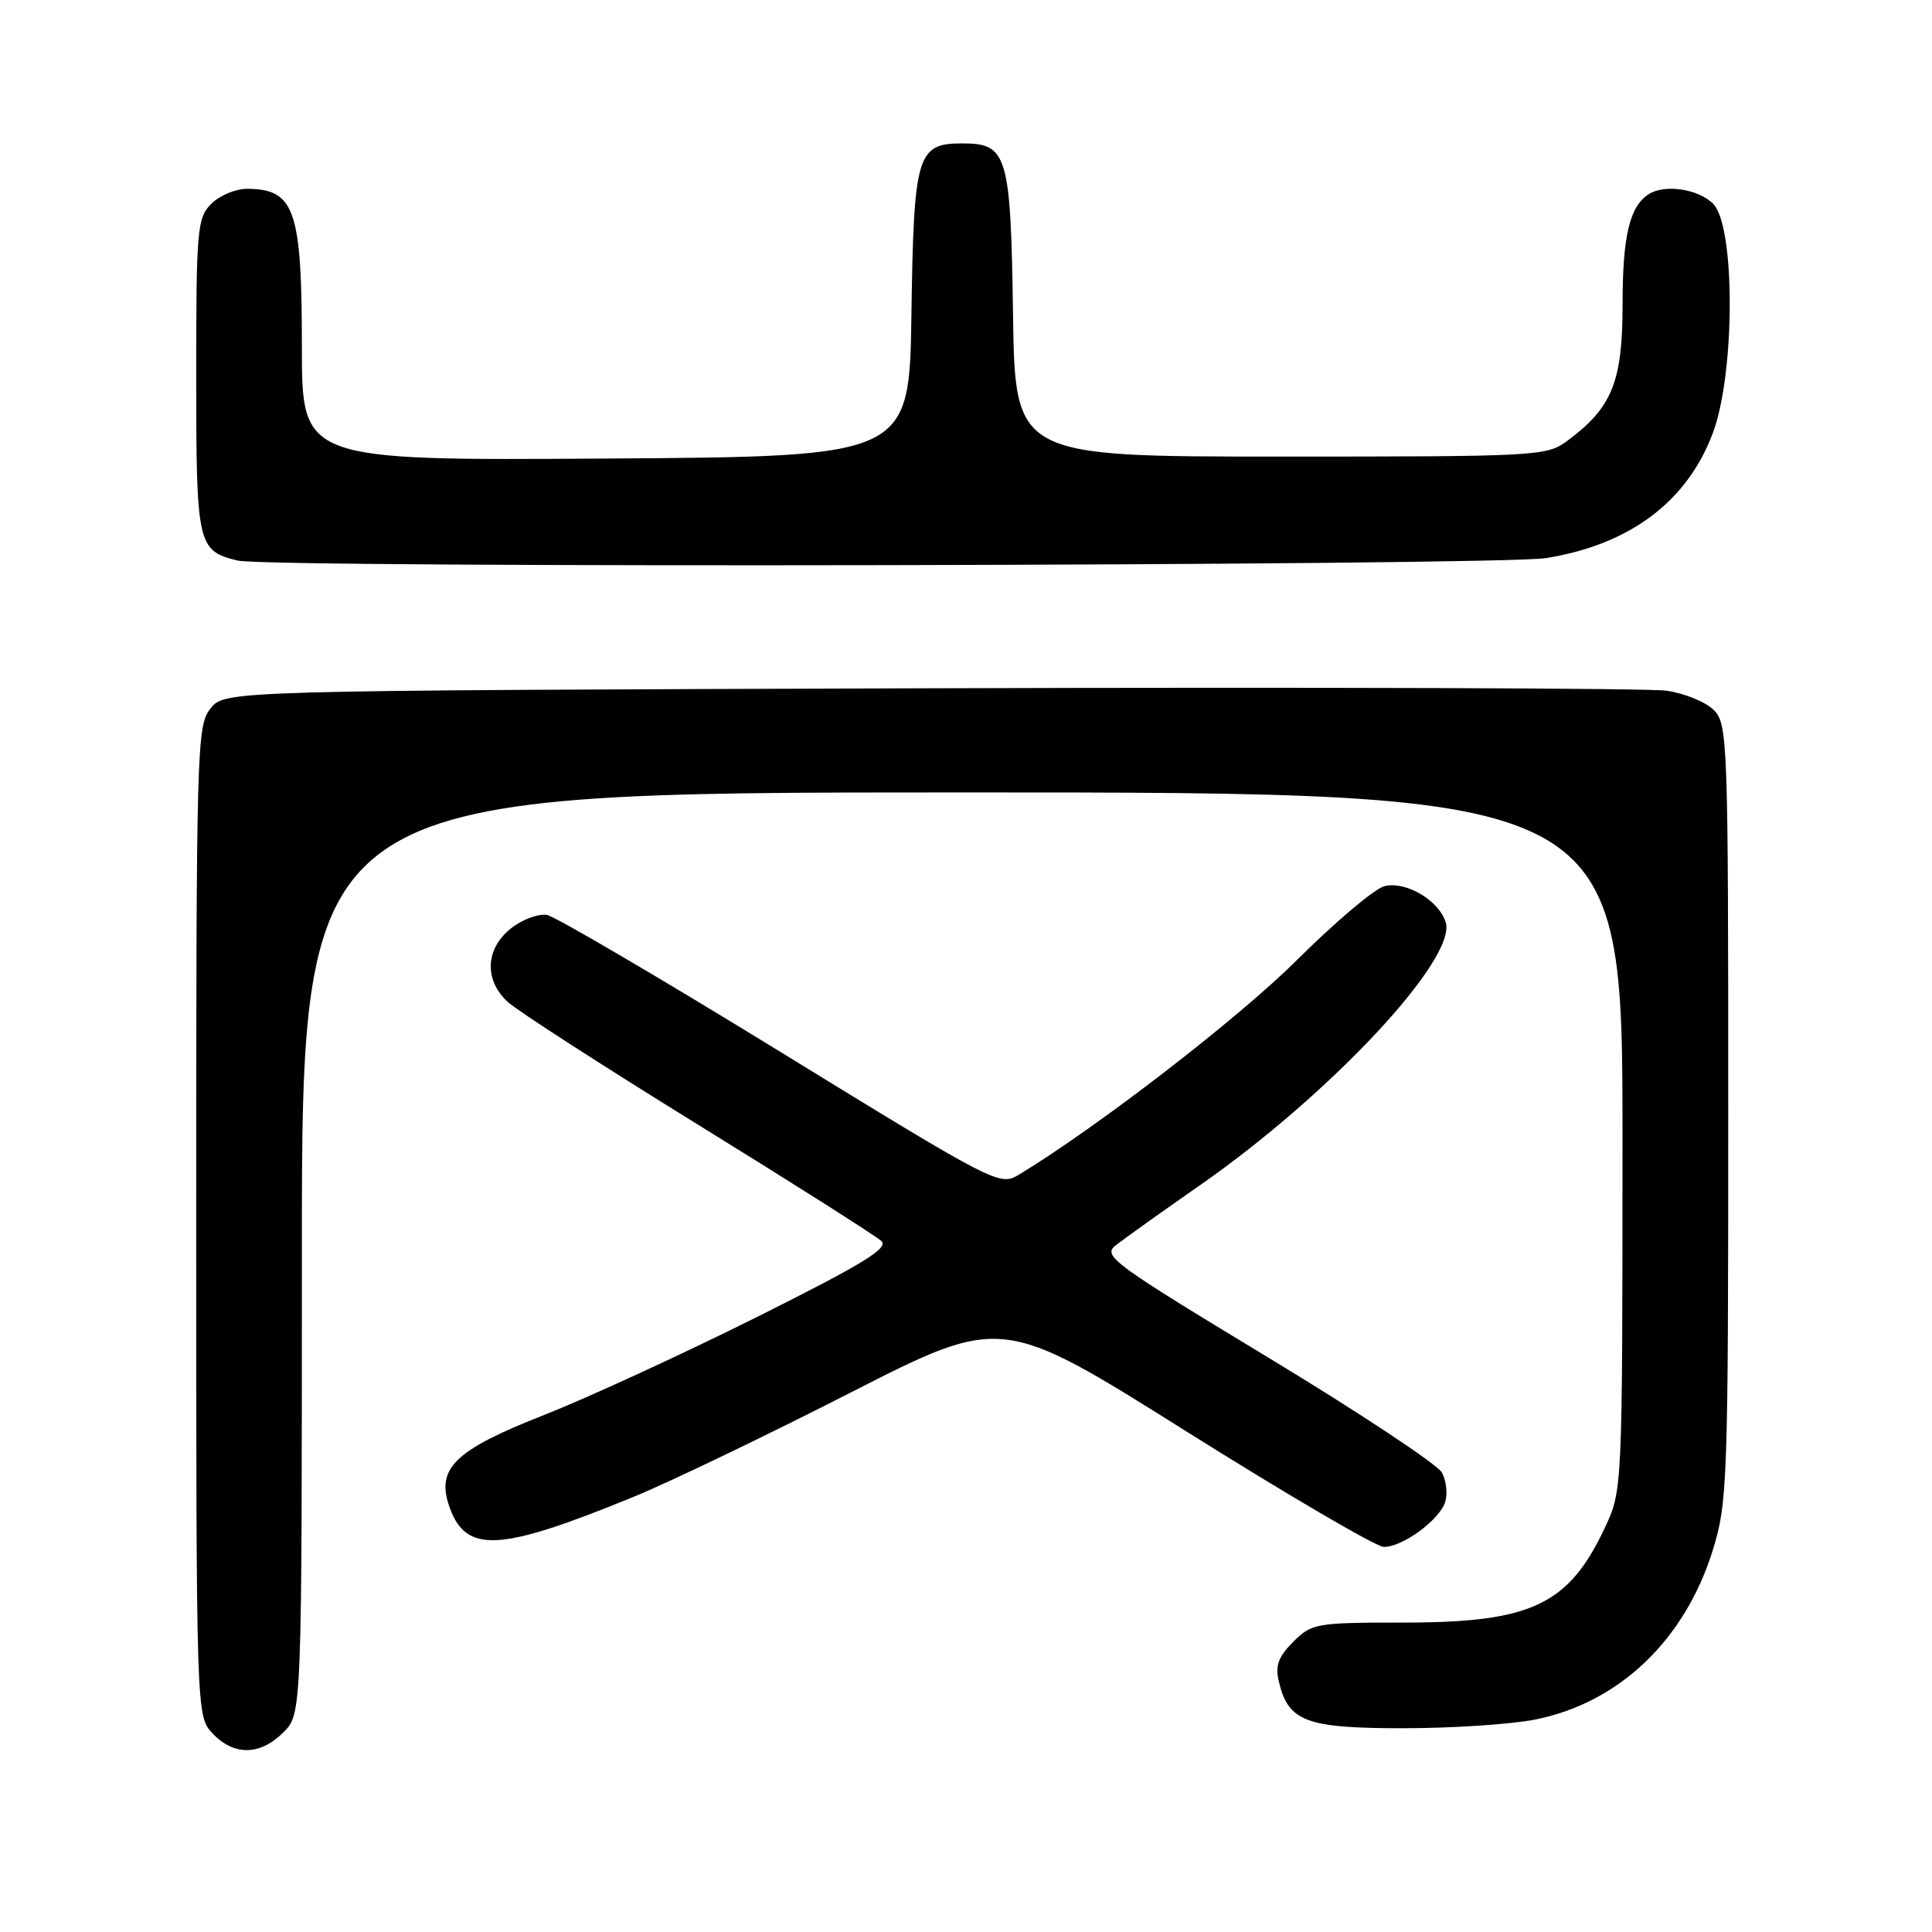 <?xml version="1.0" encoding="UTF-8" standalone="no"?>
<!DOCTYPE svg PUBLIC "-//W3C//DTD SVG 1.1//EN" "http://www.w3.org/Graphics/SVG/1.1/DTD/svg11.dtd" >
<svg xmlns="http://www.w3.org/2000/svg" xmlns:xlink="http://www.w3.org/1999/xlink" version="1.1" viewBox="0 0 256 256">
 <g >
 <path fill="currentColor"
d=" M 37.55 229.55 C 40.00 227.09 40.00 227.09 40.00 166.05 C 40.00 105.00 40.00 105.00 127.50 105.00 C 215.00 105.00 215.00 105.00 214.99 151.25 C 214.98 197.50 214.98 197.50 212.62 202.50 C 207.82 212.68 202.87 215.00 185.99 215.00 C 174.37 215.00 173.81 215.10 171.36 217.55 C 169.39 219.52 168.95 220.71 169.45 222.80 C 170.70 228.12 173.05 229.00 185.94 229.00 C 192.39 229.00 200.28 228.48 203.47 227.84 C 214.58 225.60 223.29 217.27 226.97 205.35 C 228.90 199.12 229.00 196.19 229.00 147.39 C 229.00 97.97 228.93 95.93 227.07 94.07 C 226.01 93.01 223.20 91.87 220.82 91.52 C 218.44 91.18 174.50 91.04 123.16 91.20 C 29.82 91.50 29.82 91.50 27.91 93.86 C 26.07 96.13 26.00 98.72 26.00 161.80 C 26.00 227.37 26.00 227.37 28.17 229.69 C 30.99 232.68 34.46 232.63 37.55 229.55 Z  M 84.00 198.32 C 88.67 196.41 101.55 190.22 112.62 184.57 C 132.74 174.30 132.74 174.30 157.12 189.62 C 170.53 198.04 182.33 204.95 183.35 204.97 C 185.82 205.01 190.73 201.42 191.50 199.01 C 191.83 197.95 191.64 196.20 191.07 195.13 C 190.50 194.06 180.11 187.18 167.98 179.84 C 147.35 167.36 146.05 166.40 147.85 165.00 C 148.90 164.18 153.95 160.57 159.07 157.00 C 176.36 144.93 193.09 127.00 191.56 122.19 C 190.64 119.28 186.27 116.72 183.45 117.42 C 182.14 117.75 176.90 122.18 171.79 127.27 C 164.05 134.97 145.29 149.44 134.96 155.68 C 132.47 157.18 131.78 156.82 103.47 139.42 C 87.55 129.64 73.61 121.46 72.49 121.24 C 71.37 121.03 69.23 121.82 67.73 123.00 C 64.32 125.68 64.12 129.83 67.25 132.74 C 68.49 133.89 79.85 141.22 92.50 149.03 C 105.15 156.84 116.08 163.78 116.78 164.44 C 117.80 165.39 114.37 167.48 100.28 174.52 C 90.50 179.40 77.78 185.26 72.00 187.53 C 60.23 192.16 57.76 194.57 59.55 199.66 C 61.74 205.88 66.15 205.64 84.00 198.32 Z  M 204.88 73.95 C 215.98 72.15 223.56 66.46 226.96 57.38 C 229.93 49.45 229.95 29.95 227.00 27.00 C 225.01 25.01 220.50 24.36 218.40 25.77 C 215.92 27.42 215.00 31.35 215.00 40.29 C 215.00 50.60 213.63 54.00 207.68 58.41 C 204.94 60.44 203.81 60.50 169.68 60.50 C 134.50 60.50 134.50 60.50 134.23 41.55 C 133.92 20.46 133.49 19.00 127.50 19.00 C 121.51 19.00 121.08 20.46 120.77 41.55 C 120.50 60.50 120.50 60.50 80.25 60.76 C 40.00 61.02 40.00 61.02 40.00 45.95 C 40.00 27.79 39.05 25.05 32.75 25.02 C 31.24 25.01 29.10 25.90 28.00 27.00 C 26.13 28.87 26.00 30.33 26.00 49.85 C 26.00 72.26 26.16 72.98 31.50 74.28 C 35.66 75.30 198.51 74.98 204.88 73.95 Z "/>
</g>
</svg>